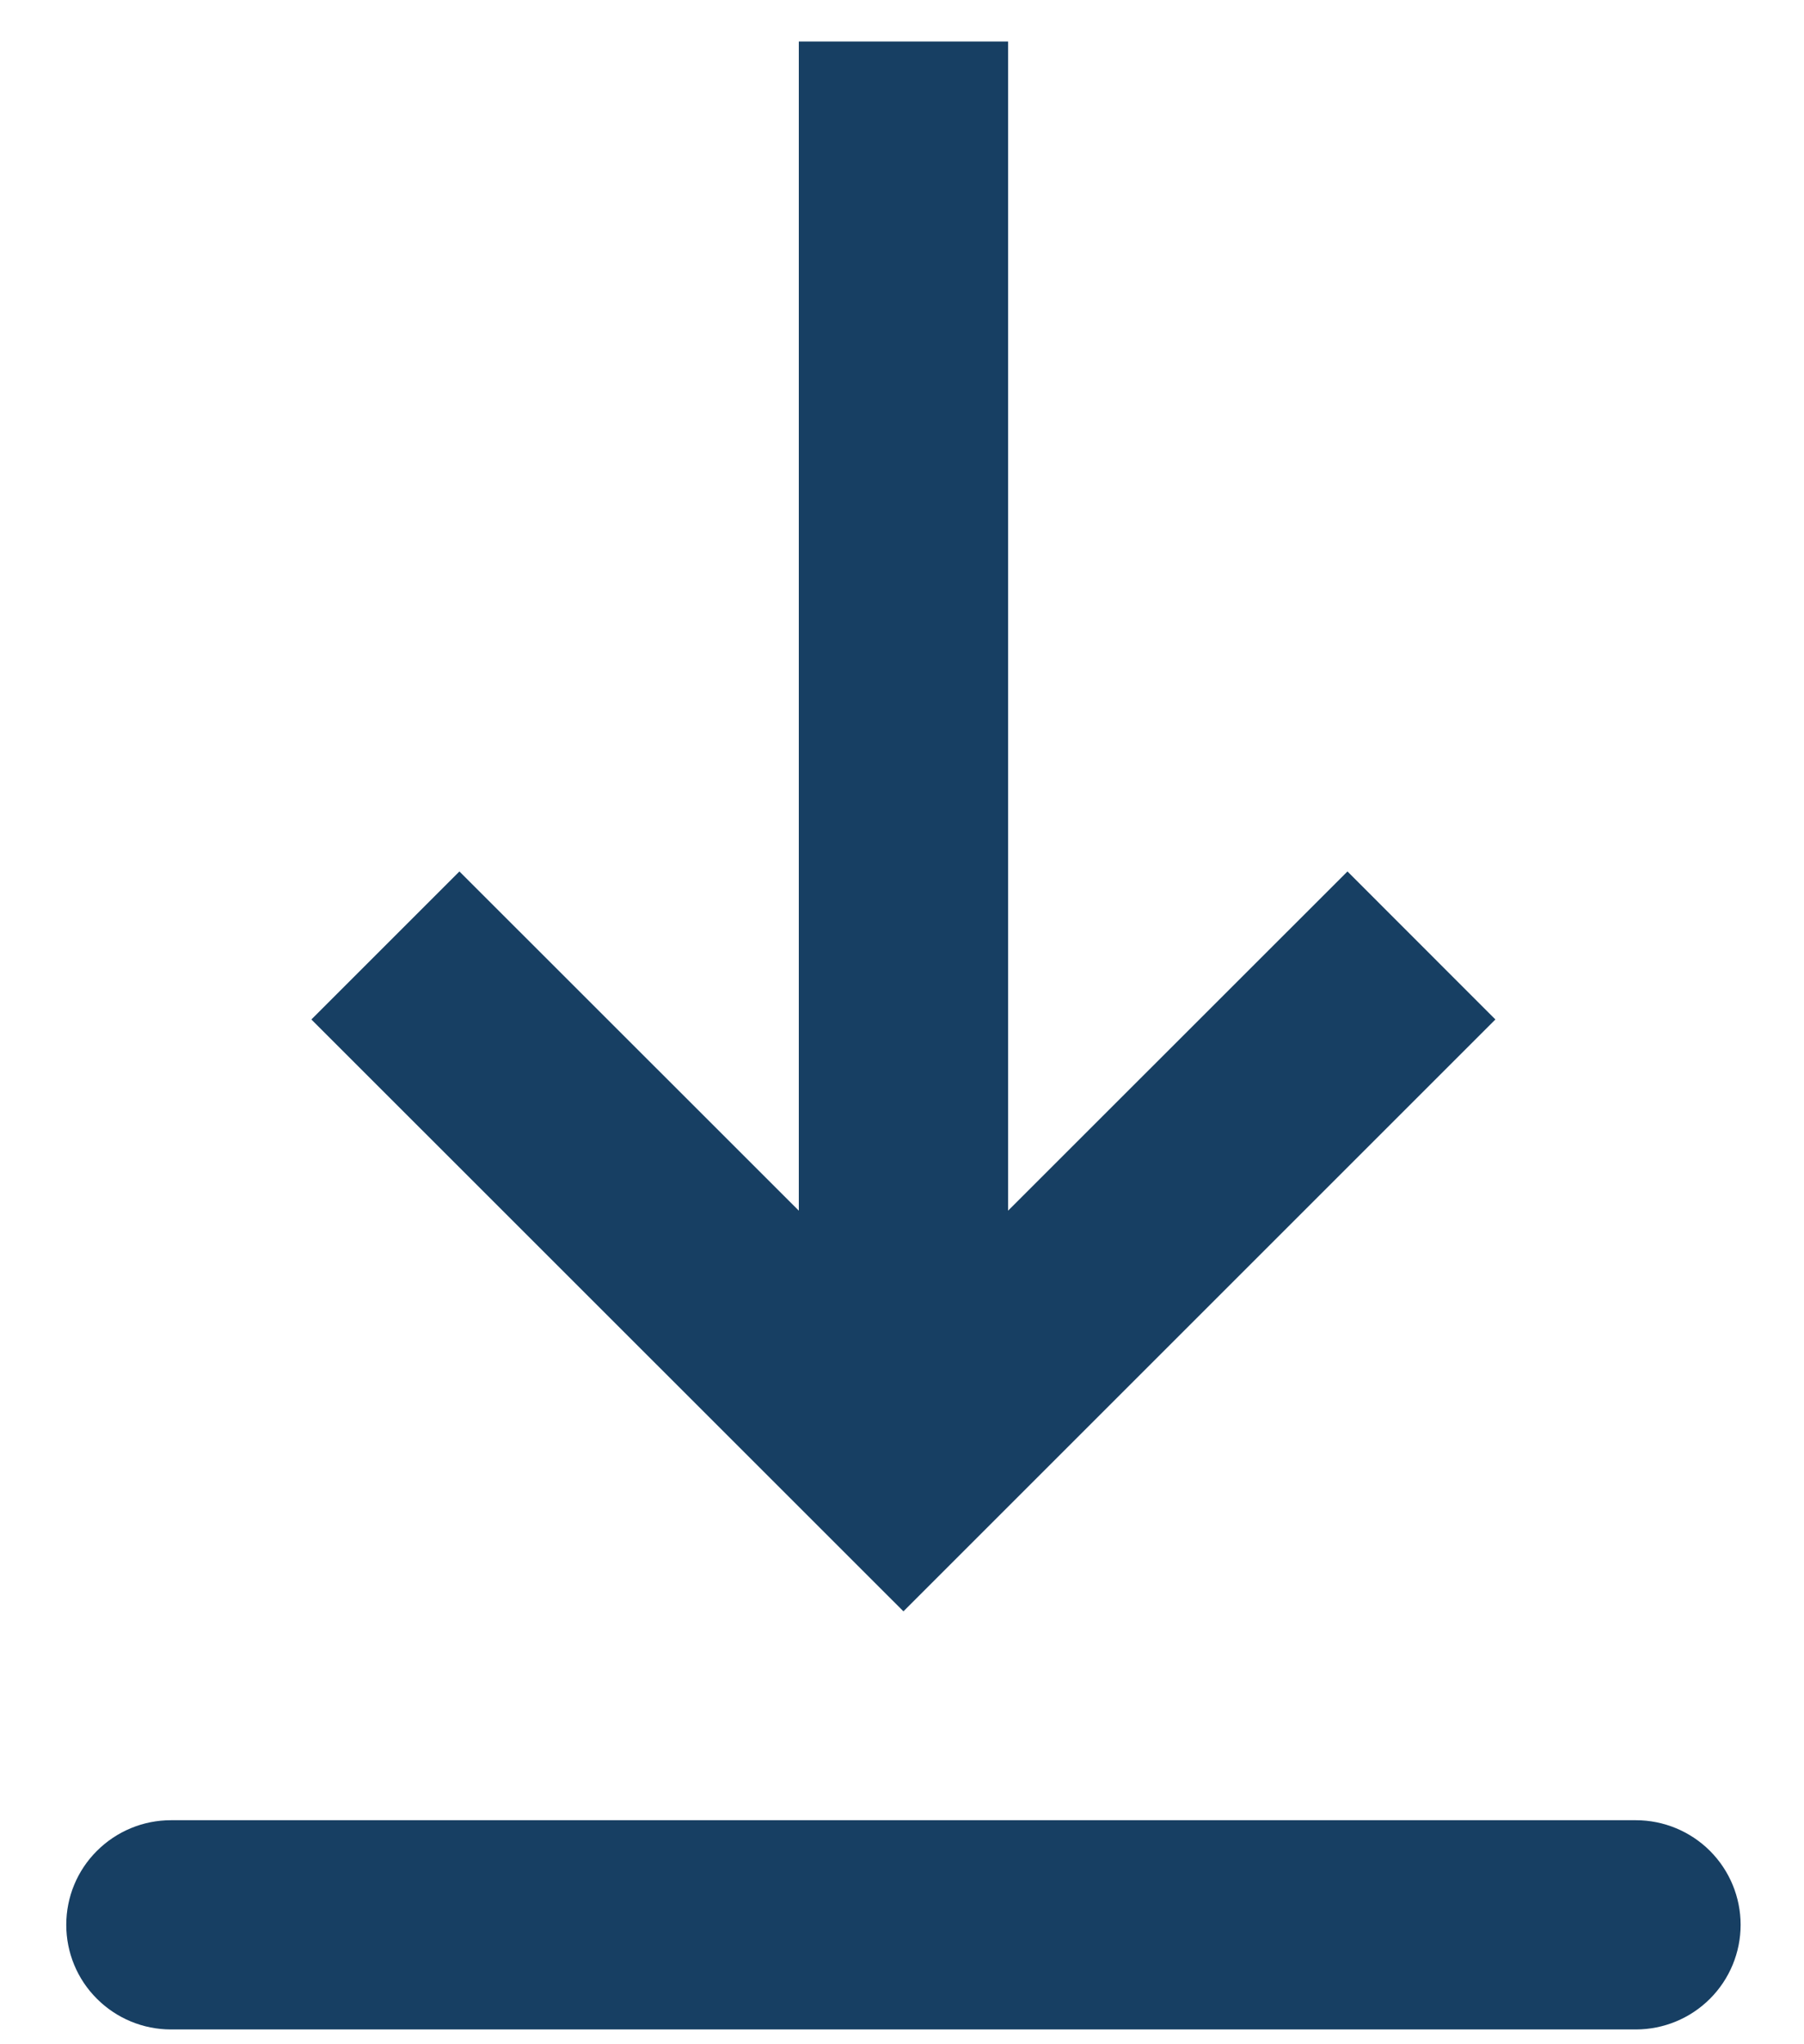 <svg width="15" height="17" viewBox="0 0 15 17" fill="none" xmlns="http://www.w3.org/2000/svg">
<path fill-rule="evenodd" clip-rule="evenodd" d="M1.421 15.137H13.602C13.833 15.137 14.055 15.229 14.218 15.392C14.381 15.555 14.473 15.776 14.473 16.007C14.473 16.238 14.381 16.459 14.218 16.622C14.055 16.785 13.833 16.877 13.602 16.877H1.421C1.19 16.877 0.969 16.785 0.806 16.622C0.642 16.459 0.551 16.238 0.551 16.007C0.551 15.776 0.642 15.555 0.806 15.392C0.969 15.229 1.19 15.137 1.421 15.137ZM8.382 10.068L11.204 7.247L12.434 8.478L7.512 13.4L2.589 8.478L3.82 7.247L6.642 10.068V0.345H8.382V10.068Z" fill="#173F63"/>
</svg>
